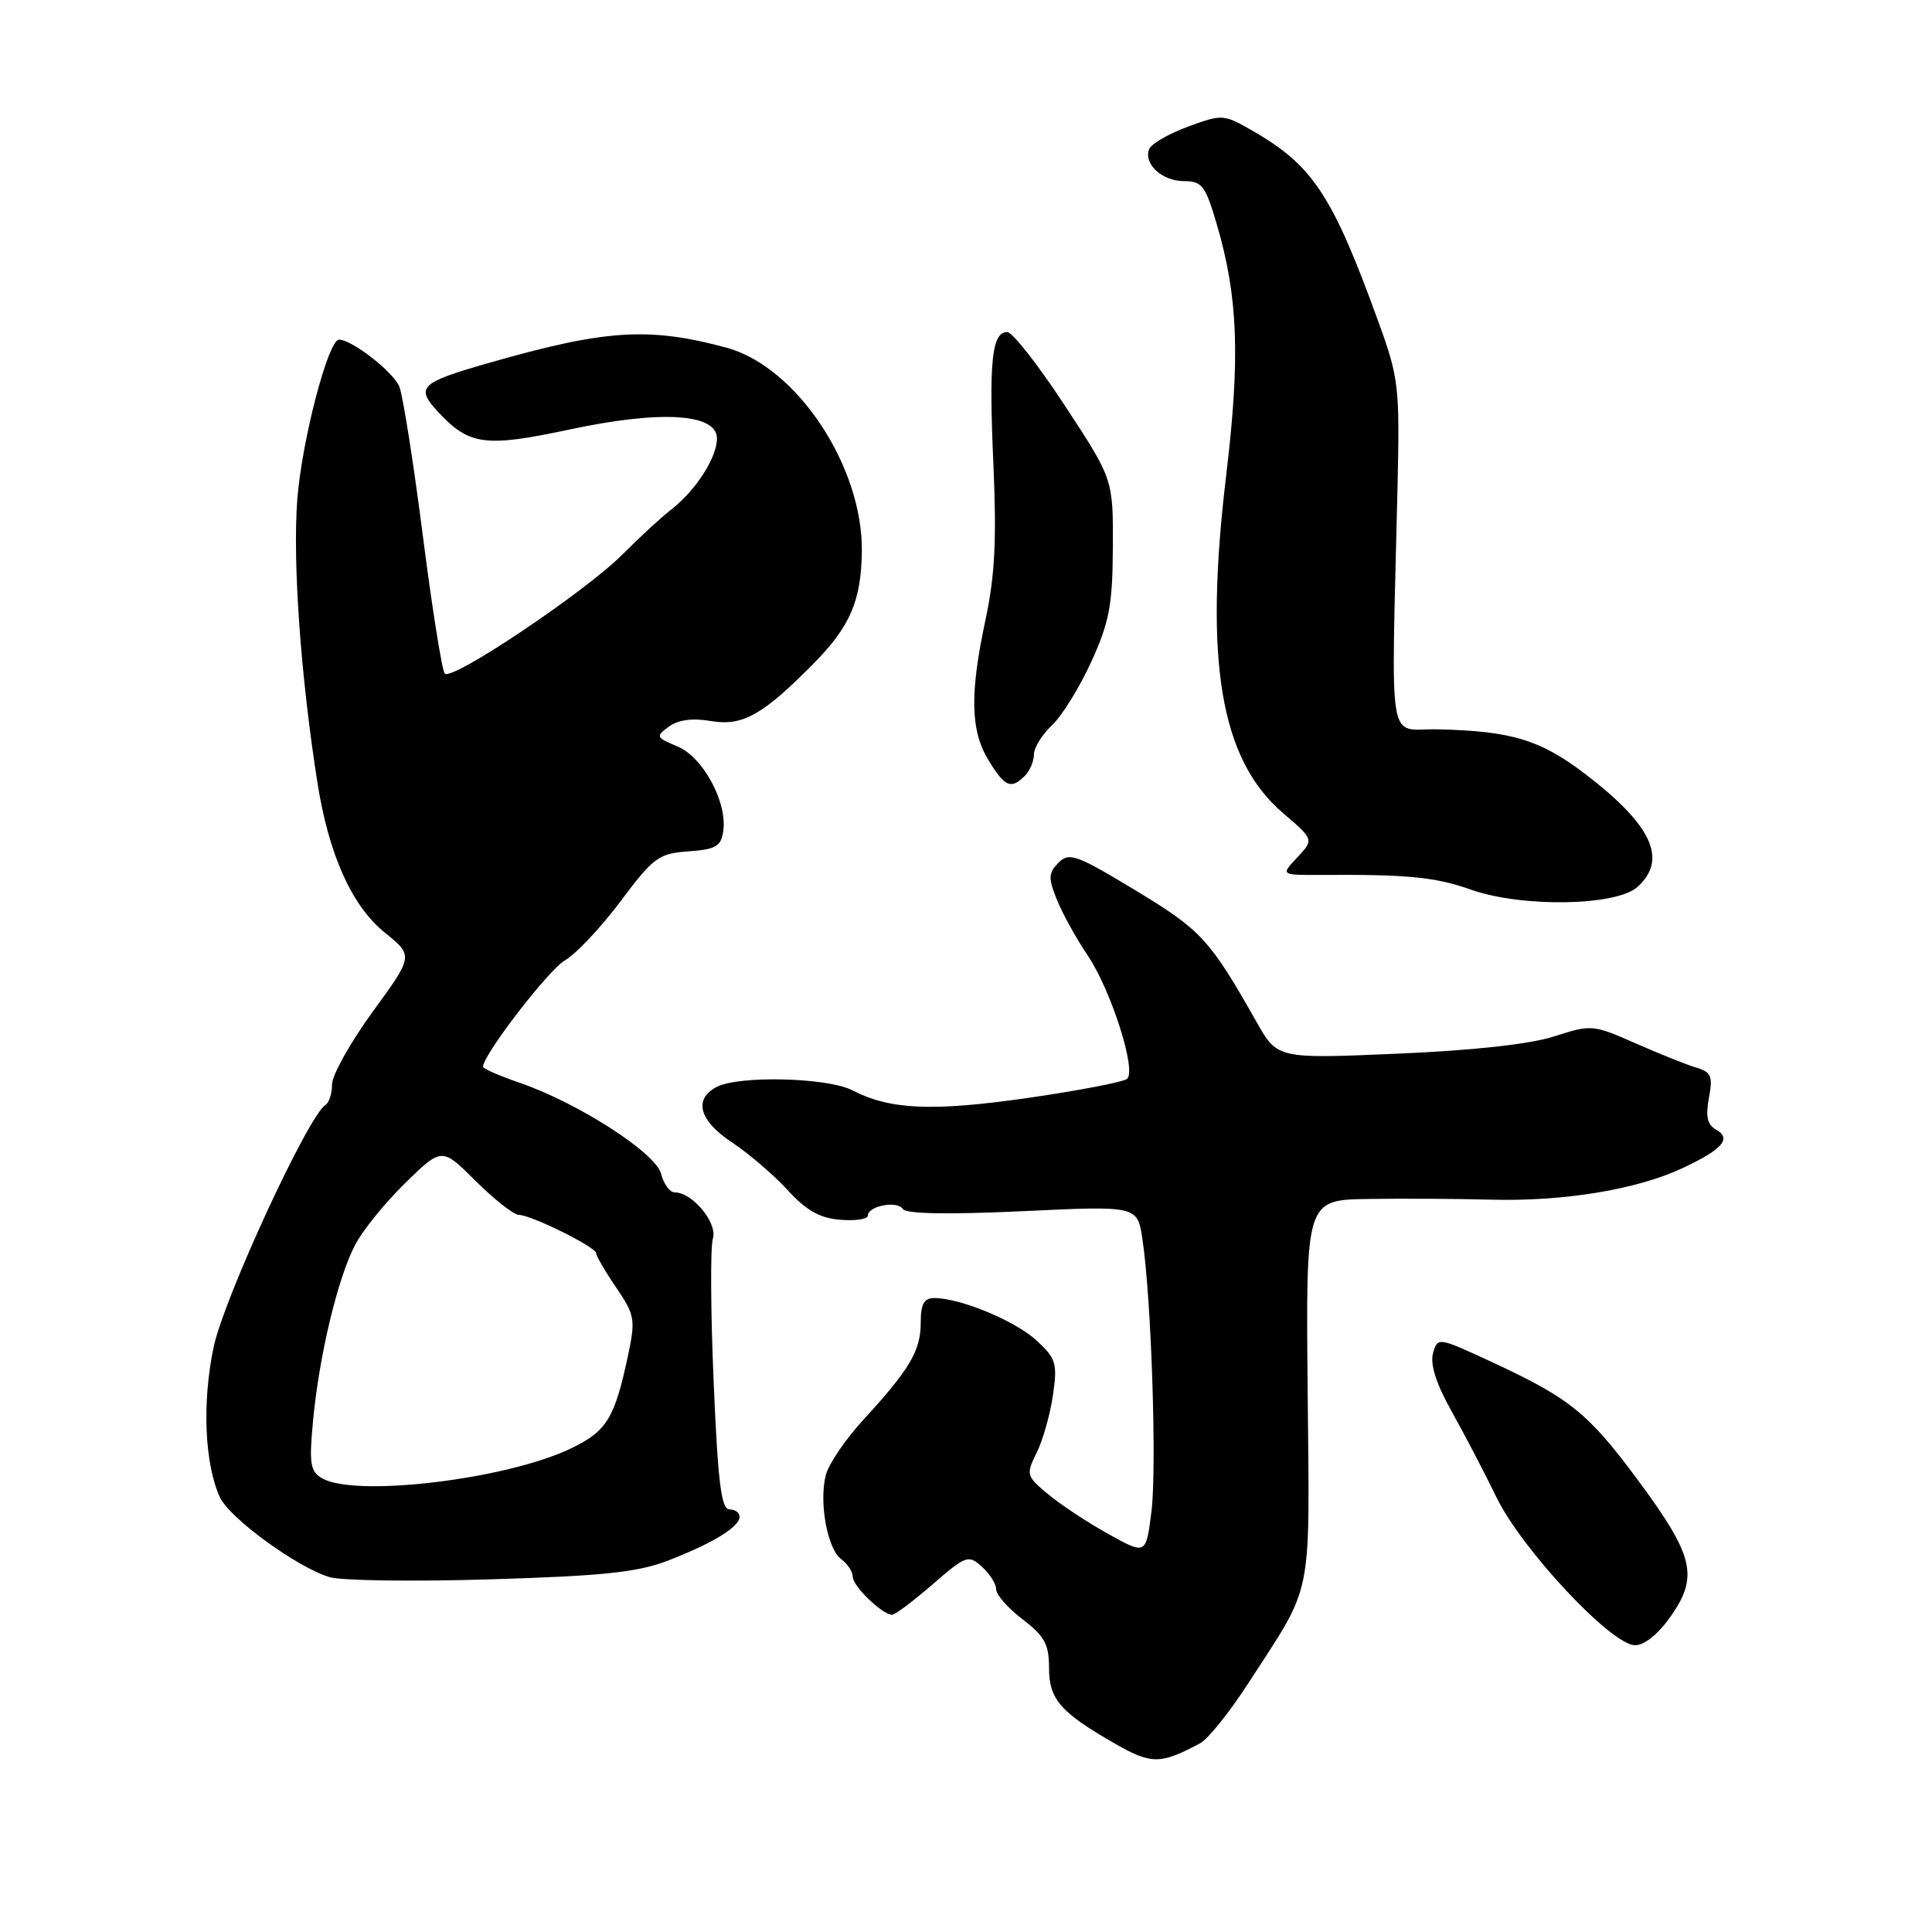 <?xml version="1.0" encoding="UTF-8" standalone="no"?>
<!DOCTYPE svg PUBLIC "-//W3C//DTD SVG 1.1//EN" "http://www.w3.org/Graphics/SVG/1.1/DTD/svg11.dtd" >
<svg xmlns="http://www.w3.org/2000/svg" xmlns:xlink="http://www.w3.org/1999/xlink" version="1.1" viewBox="0 0 256 256">
 <g >
 <path fill="currentColor"
d=" M 159.03 230.99 C 160.07 230.43 162.94 226.85 165.41 223.03 C 174.11 209.58 173.53 212.47 173.27 184.25 C 173.03 159.00 173.03 159.00 181.27 158.87 C 185.79 158.80 193.10 158.84 197.50 158.96 C 207.17 159.23 216.92 157.62 223.00 154.76 C 228.28 152.27 229.49 150.86 227.36 149.66 C 226.23 149.03 225.98 147.91 226.44 145.48 C 226.98 142.61 226.75 142.06 224.78 141.47 C 223.53 141.10 219.90 139.65 216.73 138.25 C 211.08 135.76 210.86 135.74 205.96 137.32 C 202.76 138.36 195.23 139.19 185.11 139.62 C 169.26 140.30 169.26 140.30 166.49 135.40 C 160.32 124.49 159.16 123.23 150.46 117.98 C 142.64 113.25 141.67 112.90 140.26 114.31 C 138.92 115.66 138.88 116.32 140.03 119.18 C 140.76 121.01 142.59 124.33 144.10 126.56 C 147.22 131.19 150.62 141.82 149.35 142.95 C 148.88 143.37 142.97 144.50 136.22 145.48 C 123.54 147.30 117.95 147.06 112.94 144.47 C 109.65 142.77 97.84 142.48 94.93 144.04 C 91.86 145.68 92.65 148.50 97.00 151.38 C 99.20 152.84 102.51 155.67 104.35 157.68 C 106.84 160.40 108.63 161.41 111.35 161.63 C 113.36 161.79 115.00 161.54 115.00 161.07 C 115.00 159.79 118.91 159.05 119.62 160.19 C 120.02 160.85 125.56 160.95 135.47 160.49 C 150.71 159.77 150.71 159.77 151.37 164.14 C 152.56 171.93 153.30 194.44 152.57 200.31 C 151.85 206.03 151.85 206.03 146.87 203.27 C 144.13 201.74 140.54 199.38 138.89 198.00 C 135.99 195.59 135.93 195.40 137.36 192.50 C 138.18 190.85 139.15 187.42 139.52 184.88 C 140.13 180.67 139.94 180.02 137.38 177.65 C 134.57 175.04 127.27 172.00 123.82 172.00 C 122.43 172.00 122.00 172.77 122.00 175.28 C 122.00 178.98 120.53 181.46 114.37 188.16 C 112.01 190.73 109.78 194.02 109.42 195.47 C 108.50 199.11 109.64 205.26 111.48 206.61 C 112.31 207.22 113.00 208.27 113.00 208.95 C 113.00 210.17 116.86 213.90 118.19 213.97 C 118.57 213.99 120.98 212.18 123.56 209.95 C 128.01 206.09 128.32 205.98 130.12 207.61 C 131.15 208.54 132.00 209.89 132.00 210.60 C 132.00 211.32 133.57 213.10 135.50 214.57 C 138.40 216.78 139.00 217.88 139.00 220.96 C 139.00 225.18 140.48 226.88 147.77 231.06 C 152.58 233.81 153.76 233.80 159.03 230.99 Z  M 221.46 214.06 C 225.09 208.83 224.40 206.07 217.03 196.12 C 210.46 187.25 208.01 185.27 197.77 180.52 C 190.53 177.16 190.50 177.15 189.88 179.32 C 189.48 180.77 190.30 183.35 192.34 187.00 C 194.04 190.03 196.71 195.15 198.28 198.38 C 201.65 205.32 213.53 218.00 216.65 218.00 C 217.94 218.00 219.76 216.50 221.46 214.06 Z  M 88.50 206.79 C 94.44 204.50 98.00 202.32 98.00 200.98 C 98.00 200.44 97.39 200.00 96.64 200.00 C 95.57 200.00 95.12 196.33 94.56 183.04 C 94.16 173.71 94.12 165.19 94.46 164.12 C 95.11 162.07 91.76 158.00 89.42 158.00 C 88.76 158.00 87.94 156.89 87.60 155.54 C 86.90 152.75 76.49 146.07 68.71 143.42 C 66.12 142.53 64.00 141.60 64.00 141.35 C 64.00 139.78 72.68 128.51 74.86 127.25 C 76.31 126.42 79.63 122.89 82.23 119.42 C 86.60 113.59 87.28 113.09 91.23 112.81 C 94.87 112.55 95.55 112.14 95.84 110.11 C 96.38 106.27 93.14 100.30 89.76 98.90 C 86.91 97.72 86.85 97.58 88.63 96.28 C 89.87 95.37 91.76 95.12 94.28 95.55 C 98.41 96.24 101.11 94.71 107.84 87.89 C 112.65 83.00 114.10 79.63 114.20 73.12 C 114.36 61.82 105.57 48.58 96.24 46.06 C 85.90 43.28 80.18 43.66 64.50 48.17 C 55.63 50.72 55.03 51.33 58.06 54.59 C 62.18 59.02 64.30 59.30 75.52 56.90 C 87.58 54.33 95.00 54.78 95.00 58.10 C 95.00 60.61 92.23 64.94 89.01 67.46 C 87.63 68.53 84.70 71.23 82.50 73.45 C 77.59 78.39 59.86 90.29 58.93 89.25 C 58.57 88.84 57.26 80.62 56.03 71.00 C 54.80 61.38 53.40 52.49 52.92 51.25 C 52.17 49.32 46.66 45.02 44.93 45.00 C 43.49 44.99 39.99 58.39 39.39 66.22 C 38.77 74.47 39.84 89.60 42.06 103.70 C 43.56 113.24 46.62 120.05 50.98 123.57 C 54.79 126.65 54.79 126.65 49.39 134.05 C 46.43 138.13 44.00 142.45 44.00 143.67 C 44.00 144.89 43.60 146.13 43.11 146.43 C 40.84 147.84 29.69 171.98 28.31 178.48 C 26.77 185.78 27.10 193.94 29.13 198.38 C 30.39 201.15 39.36 207.68 43.67 208.98 C 45.22 209.45 54.83 209.58 65.00 209.27 C 79.91 208.82 84.47 208.34 88.50 206.79 Z  M 216.98 117.52 C 221.00 113.88 218.91 109.34 210.10 102.60 C 204.14 98.03 200.29 96.86 190.50 96.64 C 183.74 96.48 184.35 100.17 185.18 64.50 C 185.48 51.22 185.35 50.10 182.67 42.71 C 176.53 25.76 173.94 21.86 165.76 17.21 C 162.13 15.14 161.90 15.13 157.39 16.79 C 154.84 17.73 152.53 19.07 152.27 19.76 C 151.50 21.74 153.98 24.00 156.90 24.00 C 159.27 24.00 159.74 24.62 161.24 29.75 C 164.05 39.32 164.35 47.35 162.48 62.95 C 159.52 87.64 161.70 100.62 170.00 107.73 C 174.11 111.25 174.11 111.25 171.90 113.61 C 169.68 115.96 169.68 115.96 175.09 115.93 C 186.57 115.86 190.18 116.21 194.93 117.89 C 201.70 120.27 214.17 120.06 216.98 117.52 Z  M 135.80 102.80 C 136.46 102.14 137.00 100.87 137.00 99.97 C 137.00 99.08 138.08 97.33 139.40 96.09 C 140.72 94.86 143.06 91.06 144.61 87.67 C 147.00 82.41 147.42 80.18 147.46 72.50 C 147.50 63.50 147.50 63.50 141.10 53.75 C 137.59 48.39 134.15 44.00 133.47 44.00 C 131.42 44.00 131.02 47.85 131.63 61.50 C 132.07 71.44 131.83 76.27 130.61 82.00 C 128.48 91.92 128.58 96.80 130.99 100.75 C 133.14 104.28 133.97 104.63 135.80 102.80 Z  M 42.68 195.88 C 41.10 194.96 40.94 193.95 41.49 188.16 C 42.31 179.57 44.73 169.44 47.03 165.00 C 48.02 163.07 51.02 159.37 53.69 156.76 C 58.55 152.02 58.55 152.02 63.02 156.48 C 65.49 158.93 68.05 160.95 68.72 160.97 C 70.44 161.01 79.00 165.26 79.00 166.06 C 79.00 166.42 80.19 168.47 81.65 170.61 C 84.11 174.23 84.22 174.85 83.24 179.50 C 81.45 187.93 80.43 189.61 75.71 191.90 C 67.20 196.02 47.09 198.44 42.68 195.88 Z "/>
</g>
</svg>